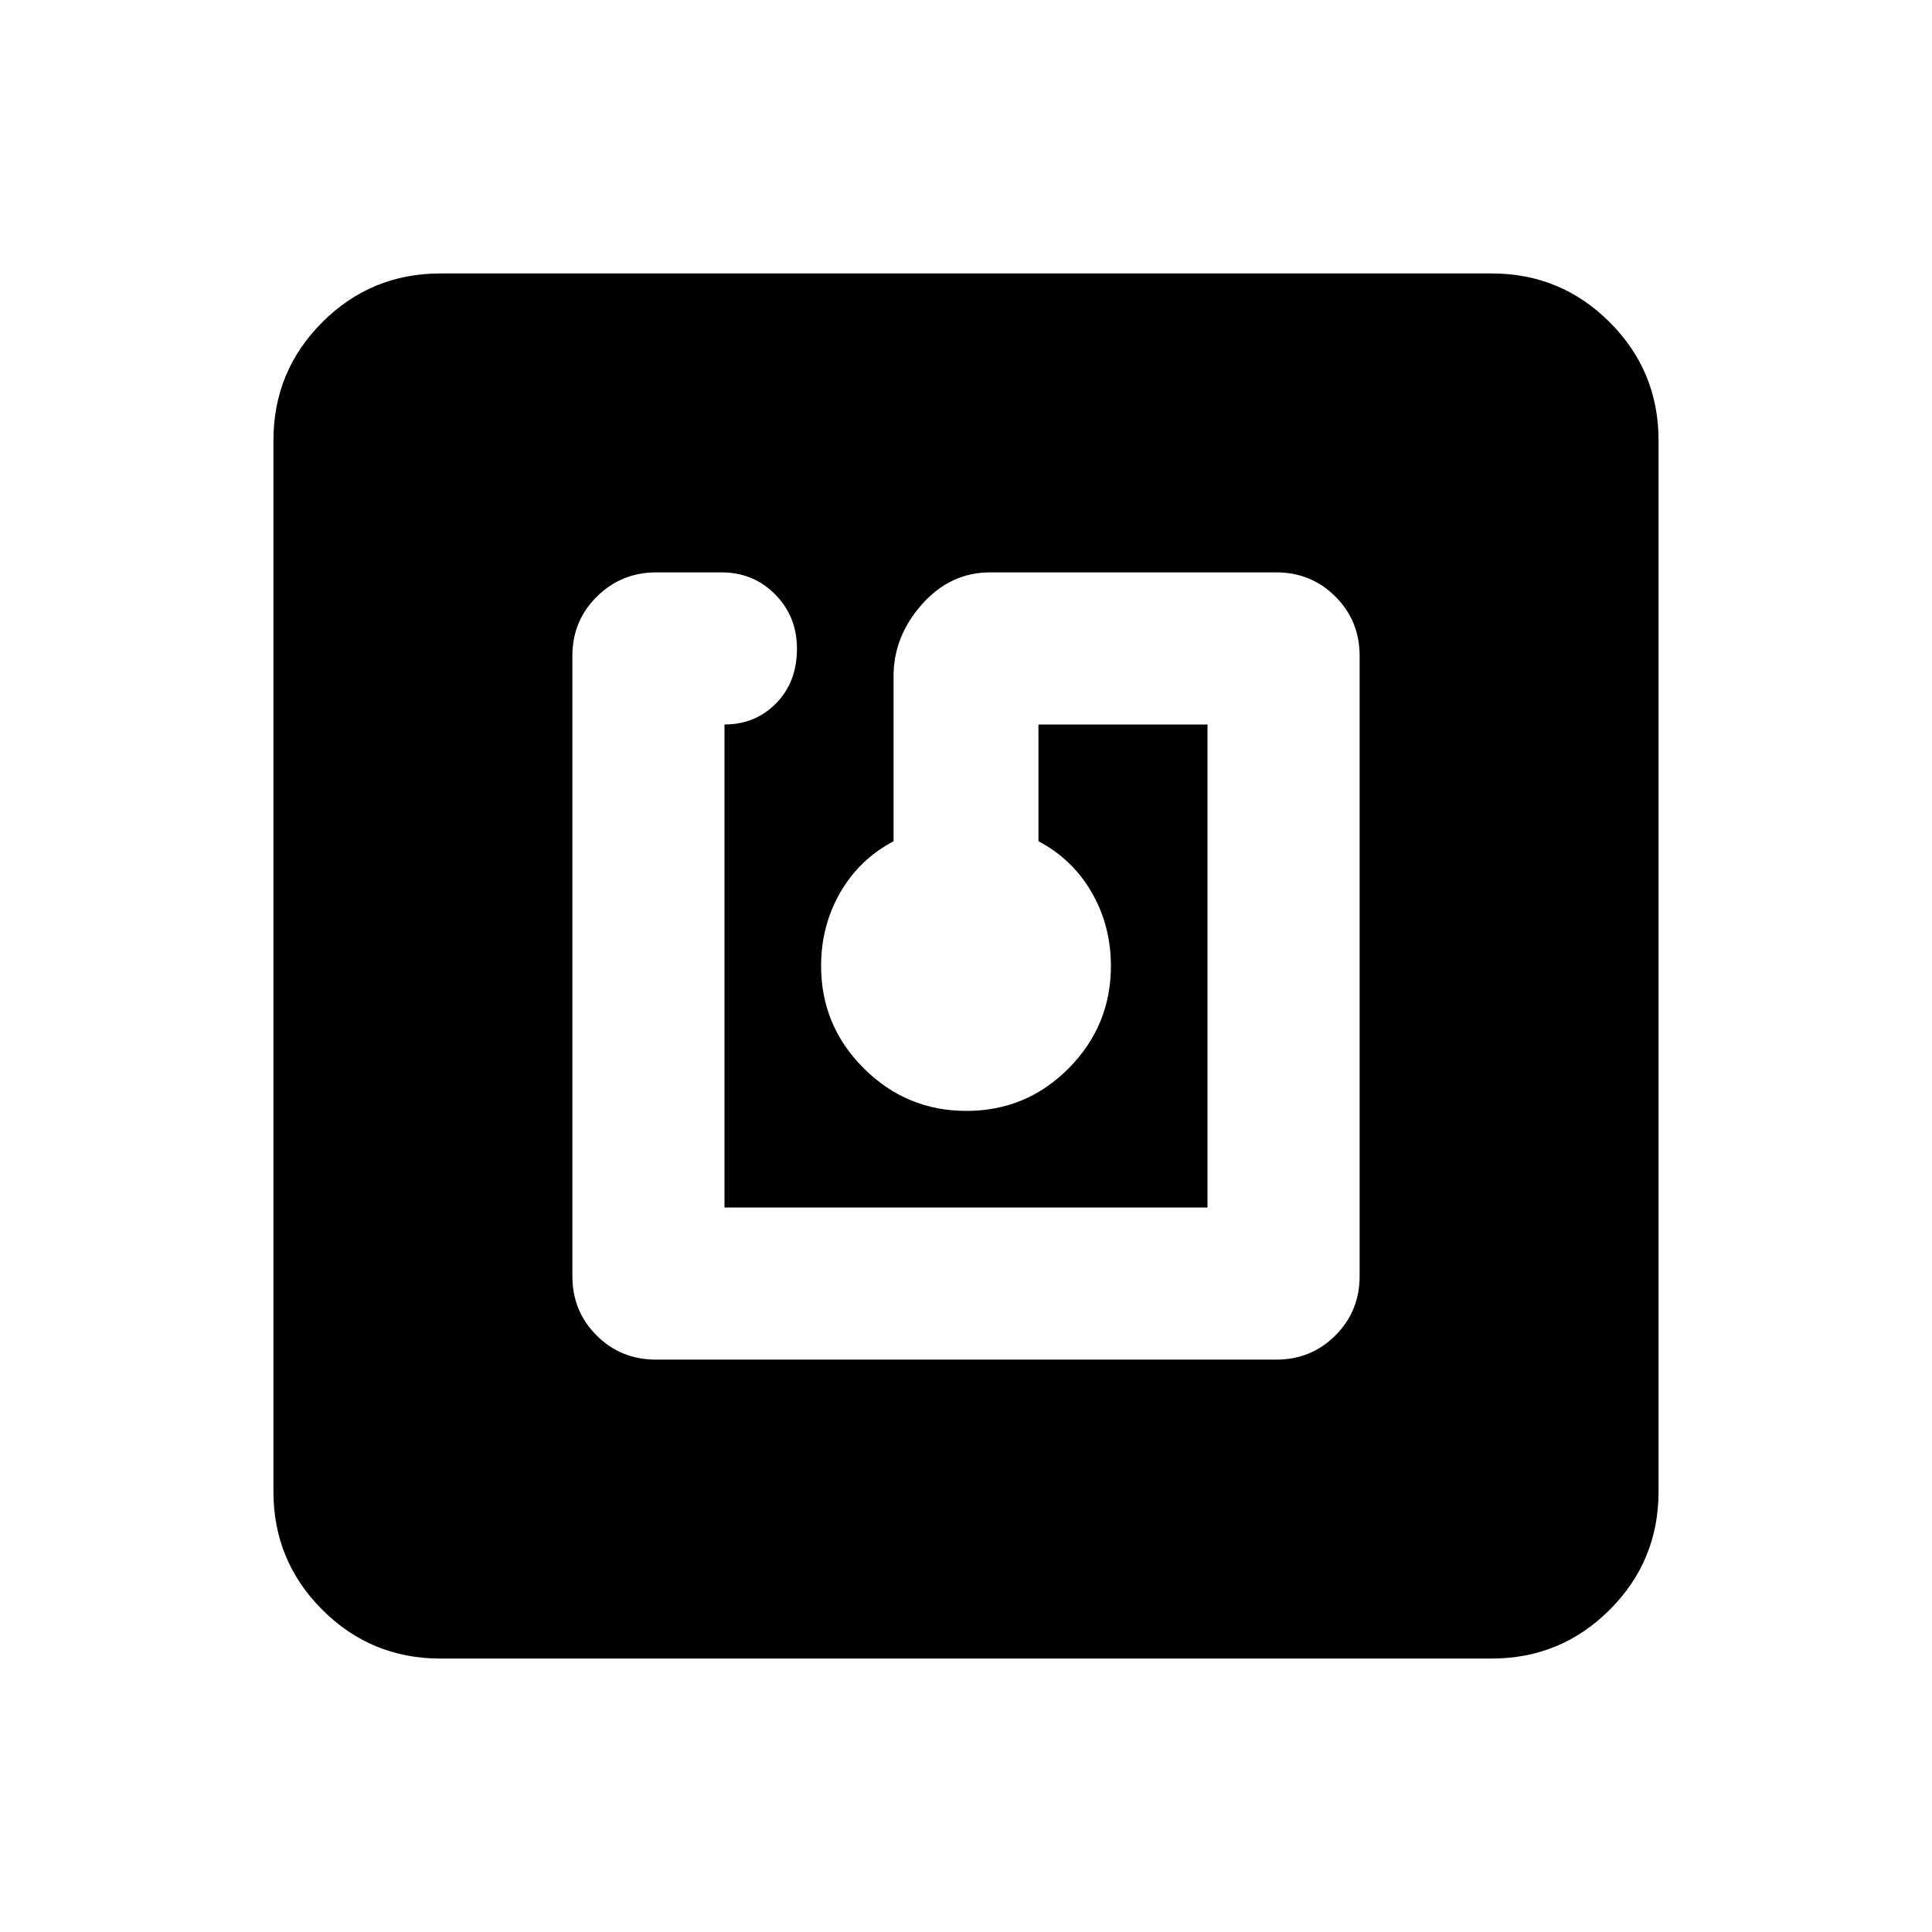 <svg xmlns="http://www.w3.org/2000/svg" height="20" viewBox="0 -960 960 960" width="20"><path d="M634.09-284.41q17.45 0 29.47-12.03 12.03-12.02 12.03-29.47v-308.18q0-17.45-12.03-29.47-12.02-12.03-29.47-12.03H492q-19.8 0-33.9 15.9Q444-643.8 444-624v82q-17 9-26.5 25.5T408-480q0 29.7 21.21 50.85 21.21 21.15 51 21.15T531-429.15q21-21.15 21-50.85 0-20-9.5-36.5T516-542v-58h84v240H360v-240q15.3 0 25.65-10.53Q396-621.06 396-637.7q0-15.93-10.79-26.91-10.8-10.98-26.76-10.98h-32.29q-17.4 0-29.57 12.03-12.18 12.02-12.18 29.47v308.18q0 17.45 12.03 29.47 12.02 12.03 29.47 12.03h308.18ZM218.87-135.87q-34.48 0-58.74-24.26-24.26-24.26-24.26-58.74v-522.26q0-34.48 24.26-58.74 24.26-24.26 58.74-24.26h522.26q34.48 0 58.74 24.26 24.26 24.26 24.26 58.74v522.26q0 34.48-24.26 58.74-24.26 24.26-58.74 24.26H218.87Z"/></svg>